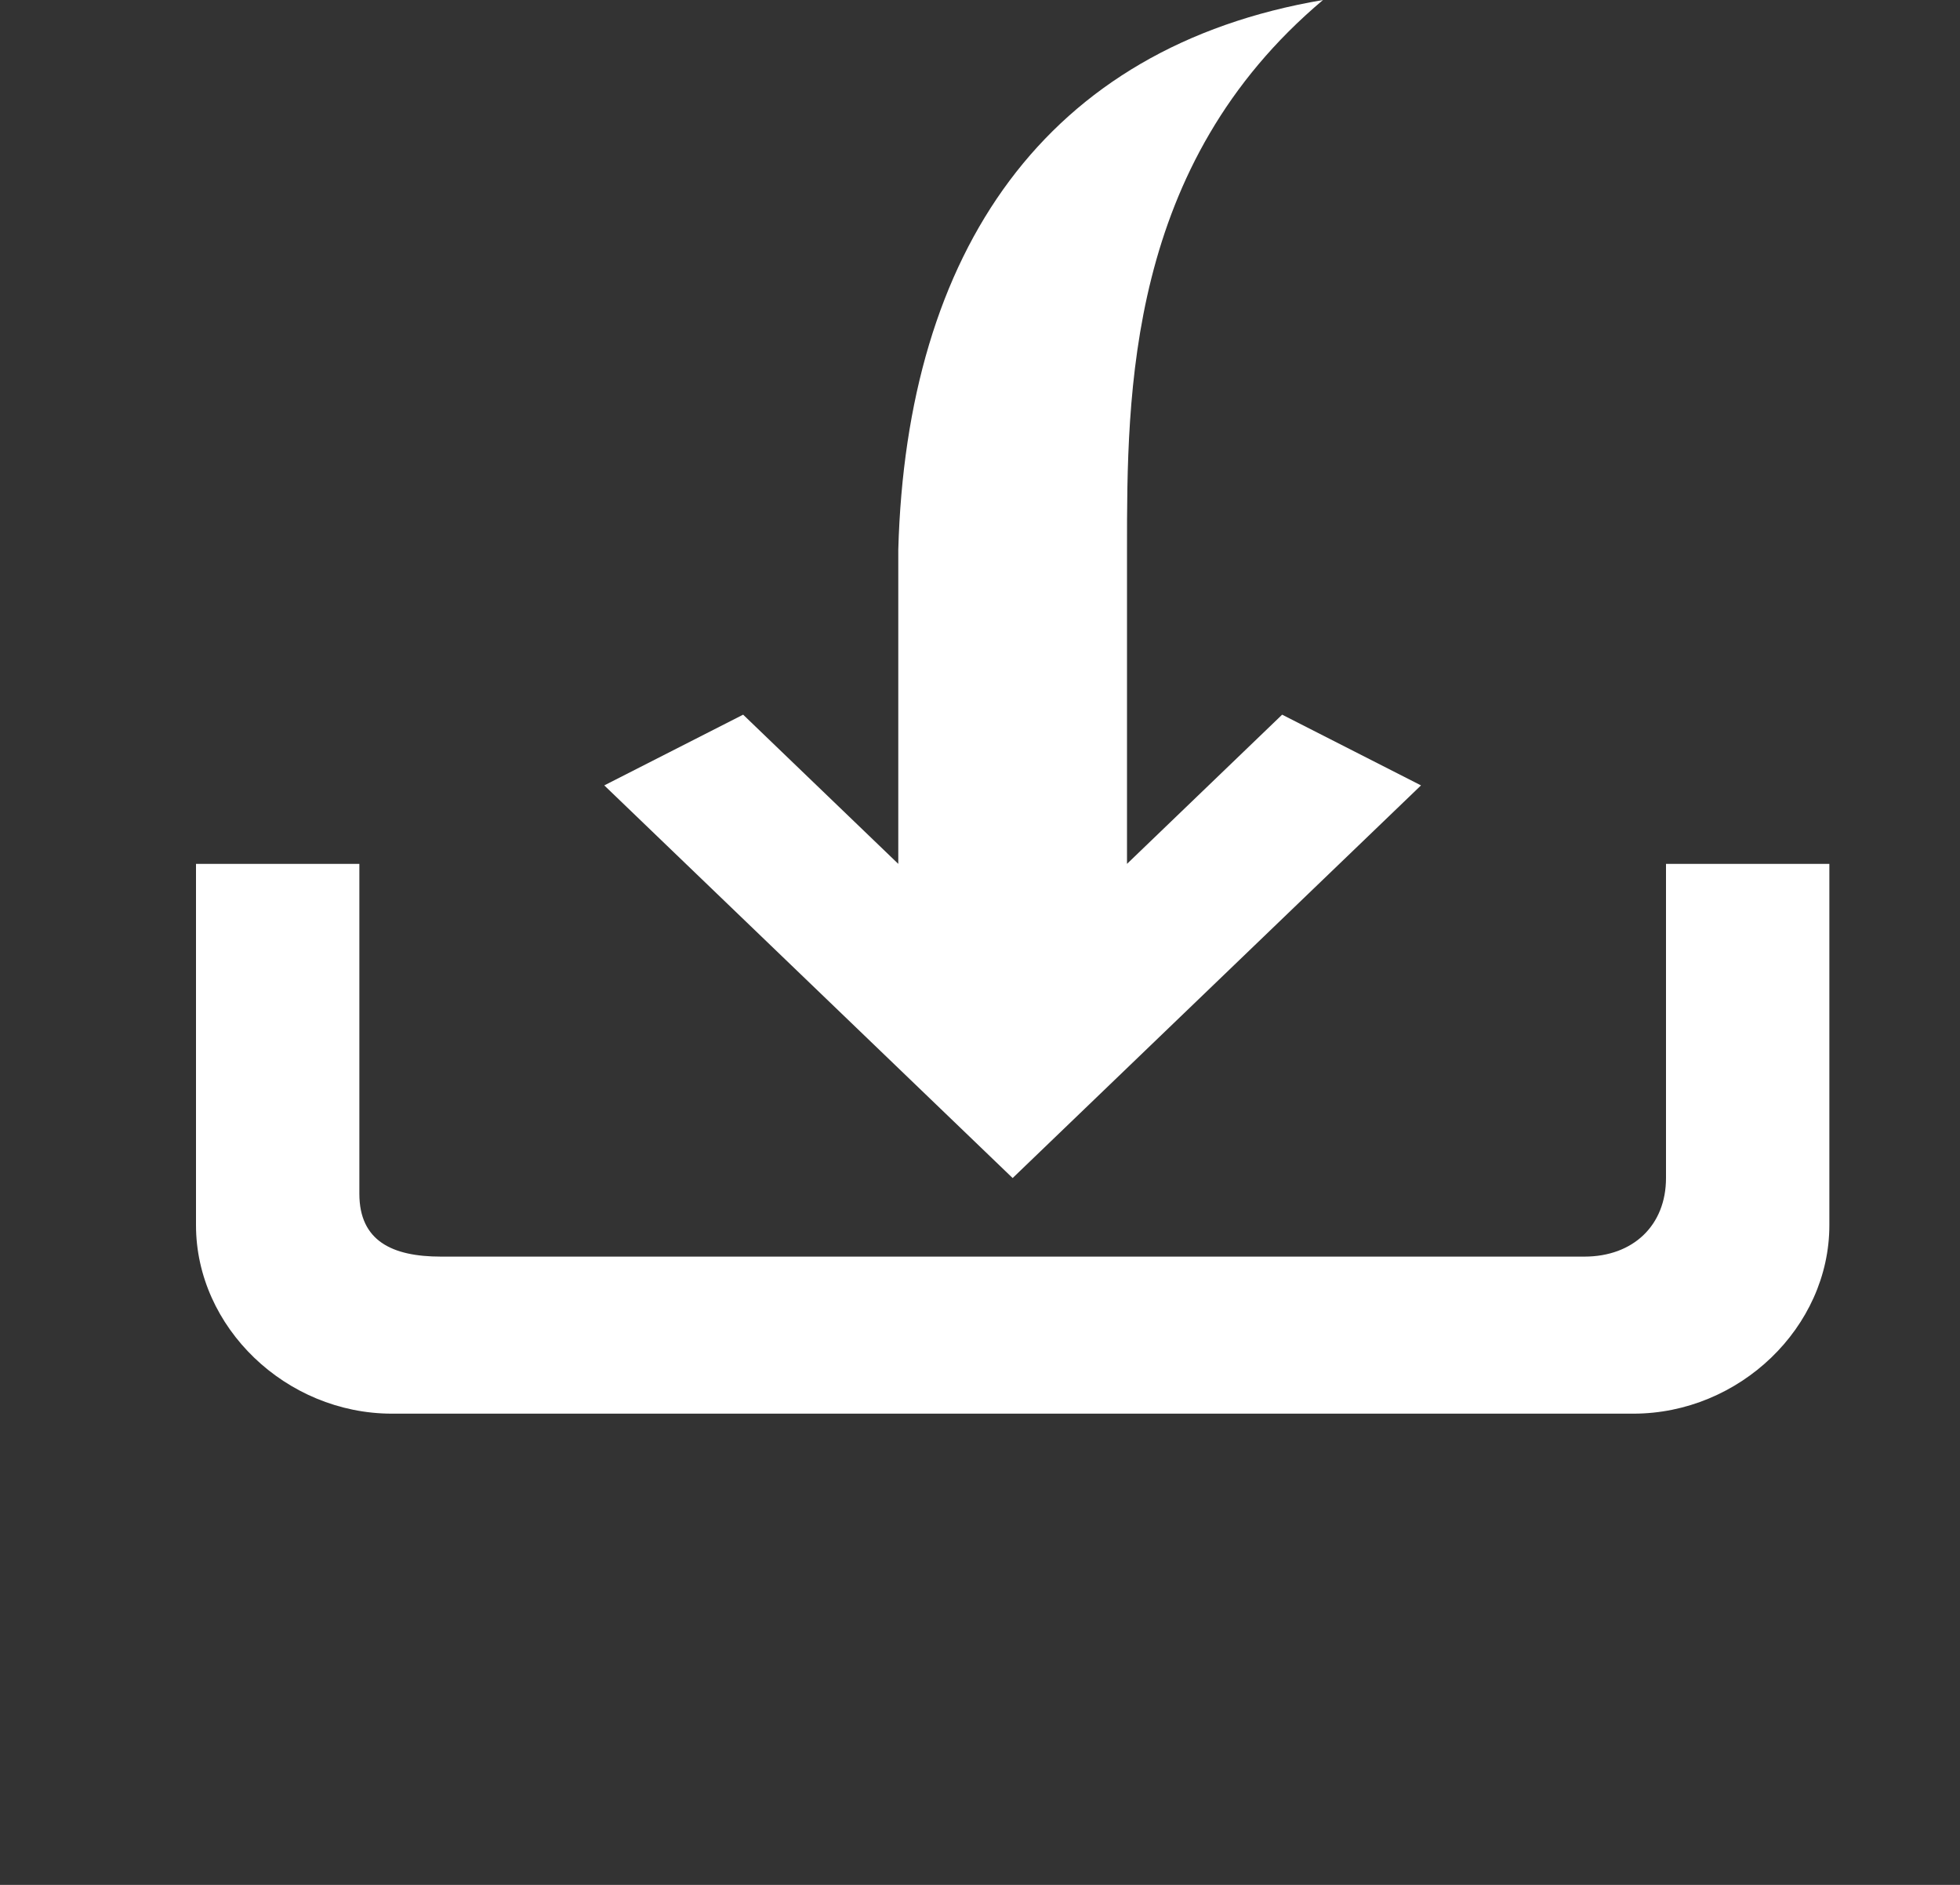 <svg width="26" height="25" viewBox="0 0 26 25" fill="none" xmlns="http://www.w3.org/2000/svg">
<rect x="0" y="0" width="26" height="25" fill="#333333" stroke="none"/>
<path d="M21.667 18.75H5.2C3.792 18.75 2.6 17.604 2.6 16.25V11.458H4.767V15.833C4.767 16.458 5.2 16.667 5.85 16.667H21.017C21.667 16.667 22.1 16.25 22.1 15.625V11.458H24.267V16.25C24.267 17.604 23.075 18.75 21.667 18.75Z" fill="white"/>
<path d="M17.008 9.479L14.95 11.458V7.292C14.95 5.208 14.95 2.188 17.55 0C13.866 0.625 12.025 3.333 11.916 7.292V11.458L9.858 9.479L8.016 10.417L13.433 15.625L18.85 10.417L17.008 9.479Z" fill="white"/>
</svg>
